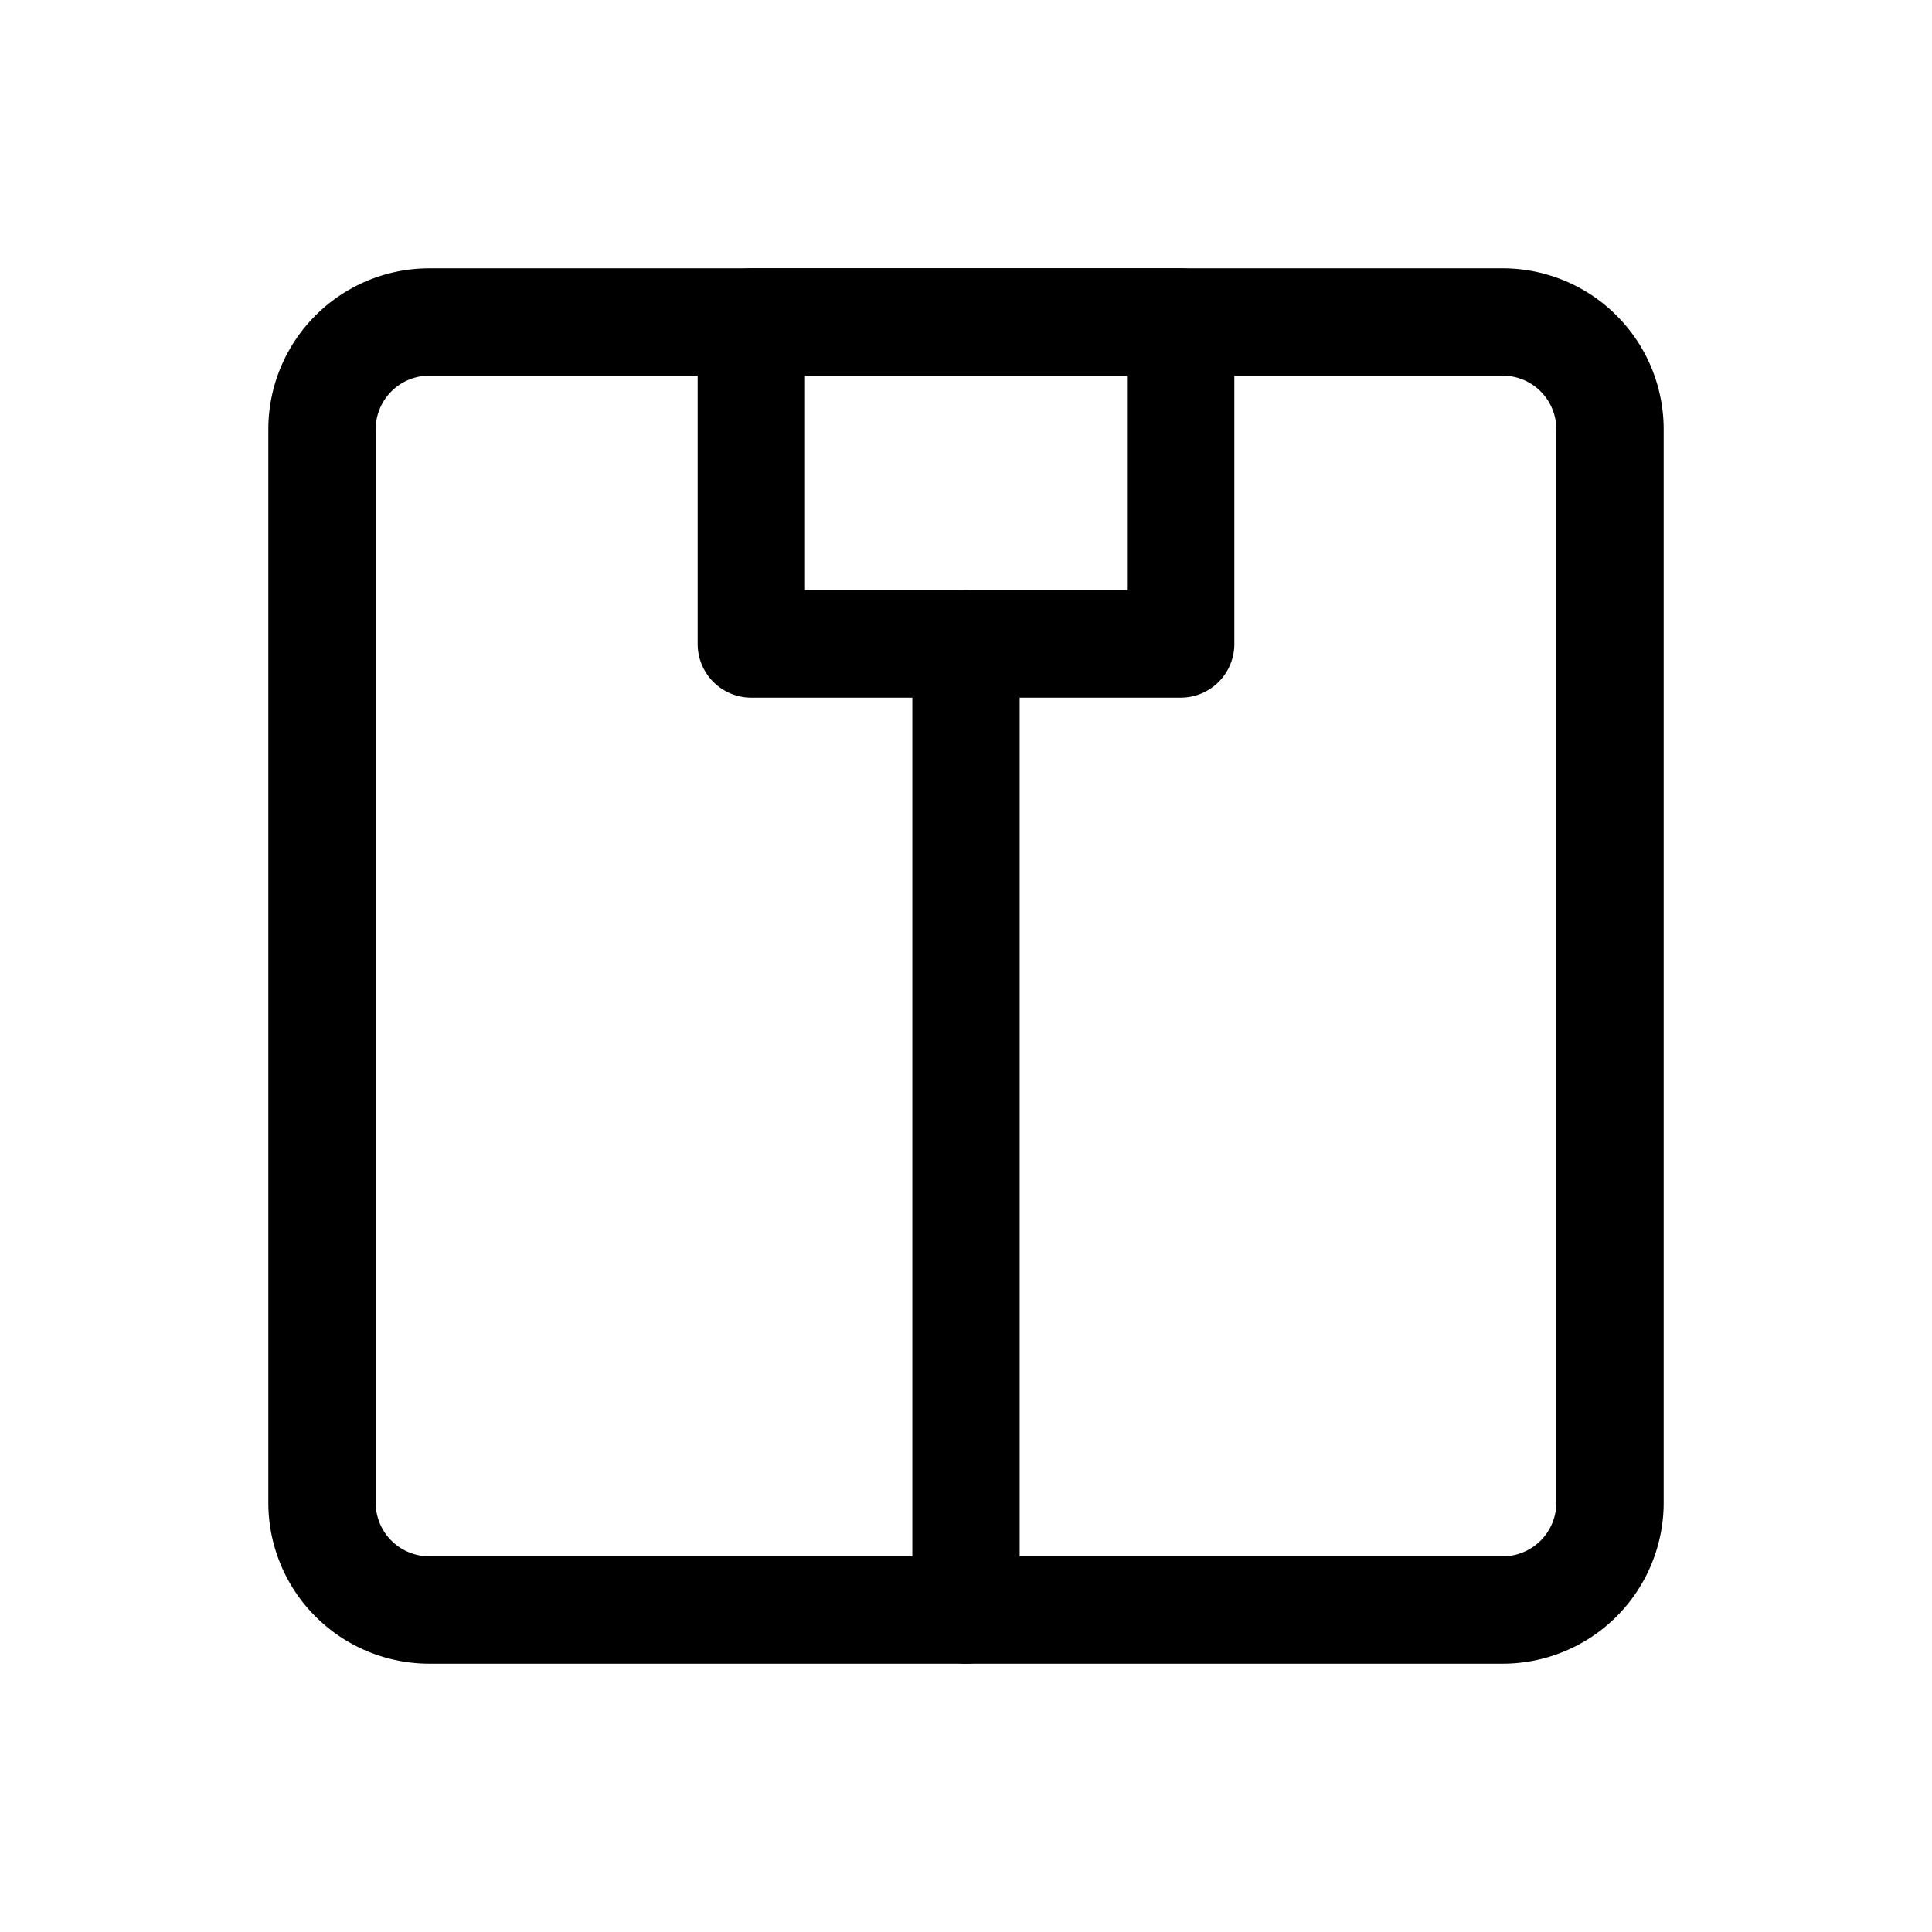 <svg xmlns="http://www.w3.org/2000/svg" viewBox="0 0 36 36"><defs><style>.cls-1{opacity:0;}.cls-2{fill:#77176d;}</style></defs><title>Shipping</title><g id="Layer_2" data-name="Layer 2"><g id="Layer_1-2" data-name="Layer 1"><g id="Shipping"><g class="cls-1"><rect class="cls-2" width="36" height="36"/></g><path d="M28,31H8a3,3,0,0,1-3-3V8A3,3,0,0,1,8,5H28a3,3,0,0,1,3,3V28a3,3,0,0,1-3,3ZM8,7A1,1,0,0,0,7,8V28a1,1,0,0,0,1,1H28a1,1,0,0,0,1-1V8a1,1,0,0,0-1-1Z"/><path d="M22,13H14a1,1,0,0,1-1-1V6a1,1,0,0,1,1-1h8a1,1,0,0,1,1,1v6A1,1,0,0,1,22,13Zm-7-2h6V7H15Z"/><path d="M18,31a1,1,0,0,1-1-1V12a1,1,0,0,1,2,0V30A1,1,0,0,1,18,31Z"/></g></g></g></svg>